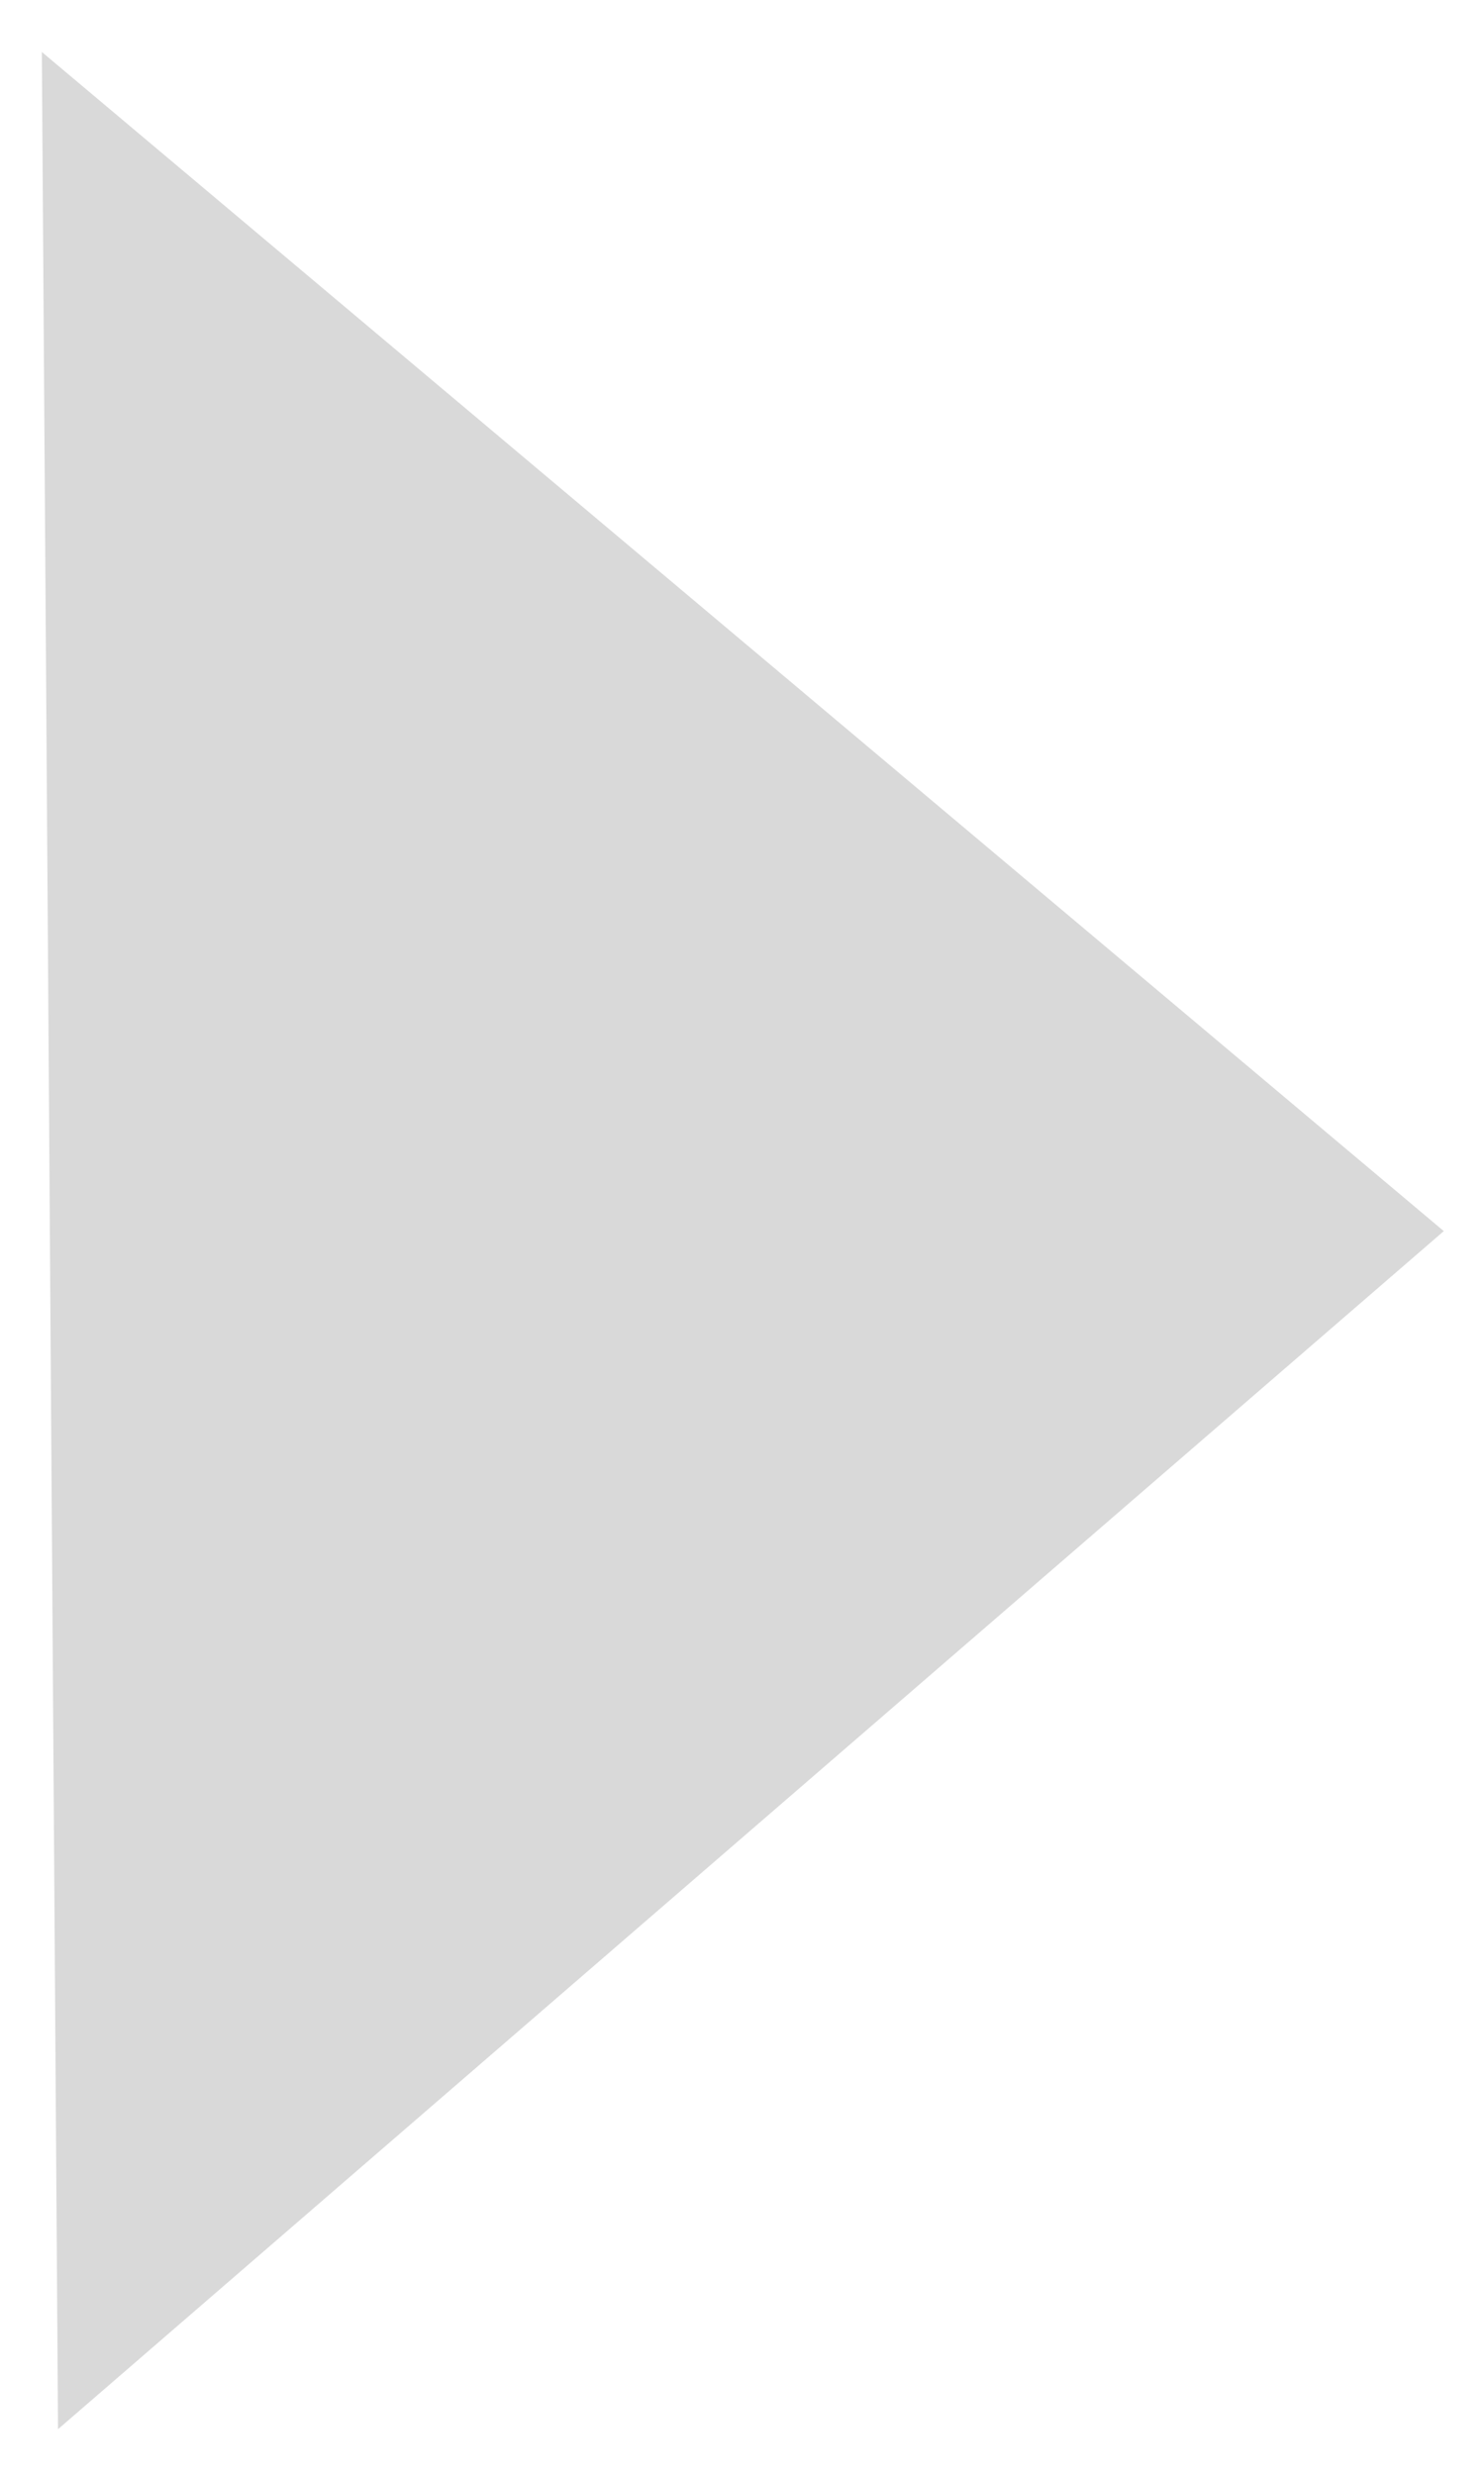 <svg width="21" height="35" viewBox="0 0 21 35" fill="none" xmlns="http://www.w3.org/2000/svg">
<path id="Polygon 2" d="M20.431 17.411L0.821 34.355L0.592 0.735L20.431 17.411Z" fill="#D9D9D9"/>
</svg>
